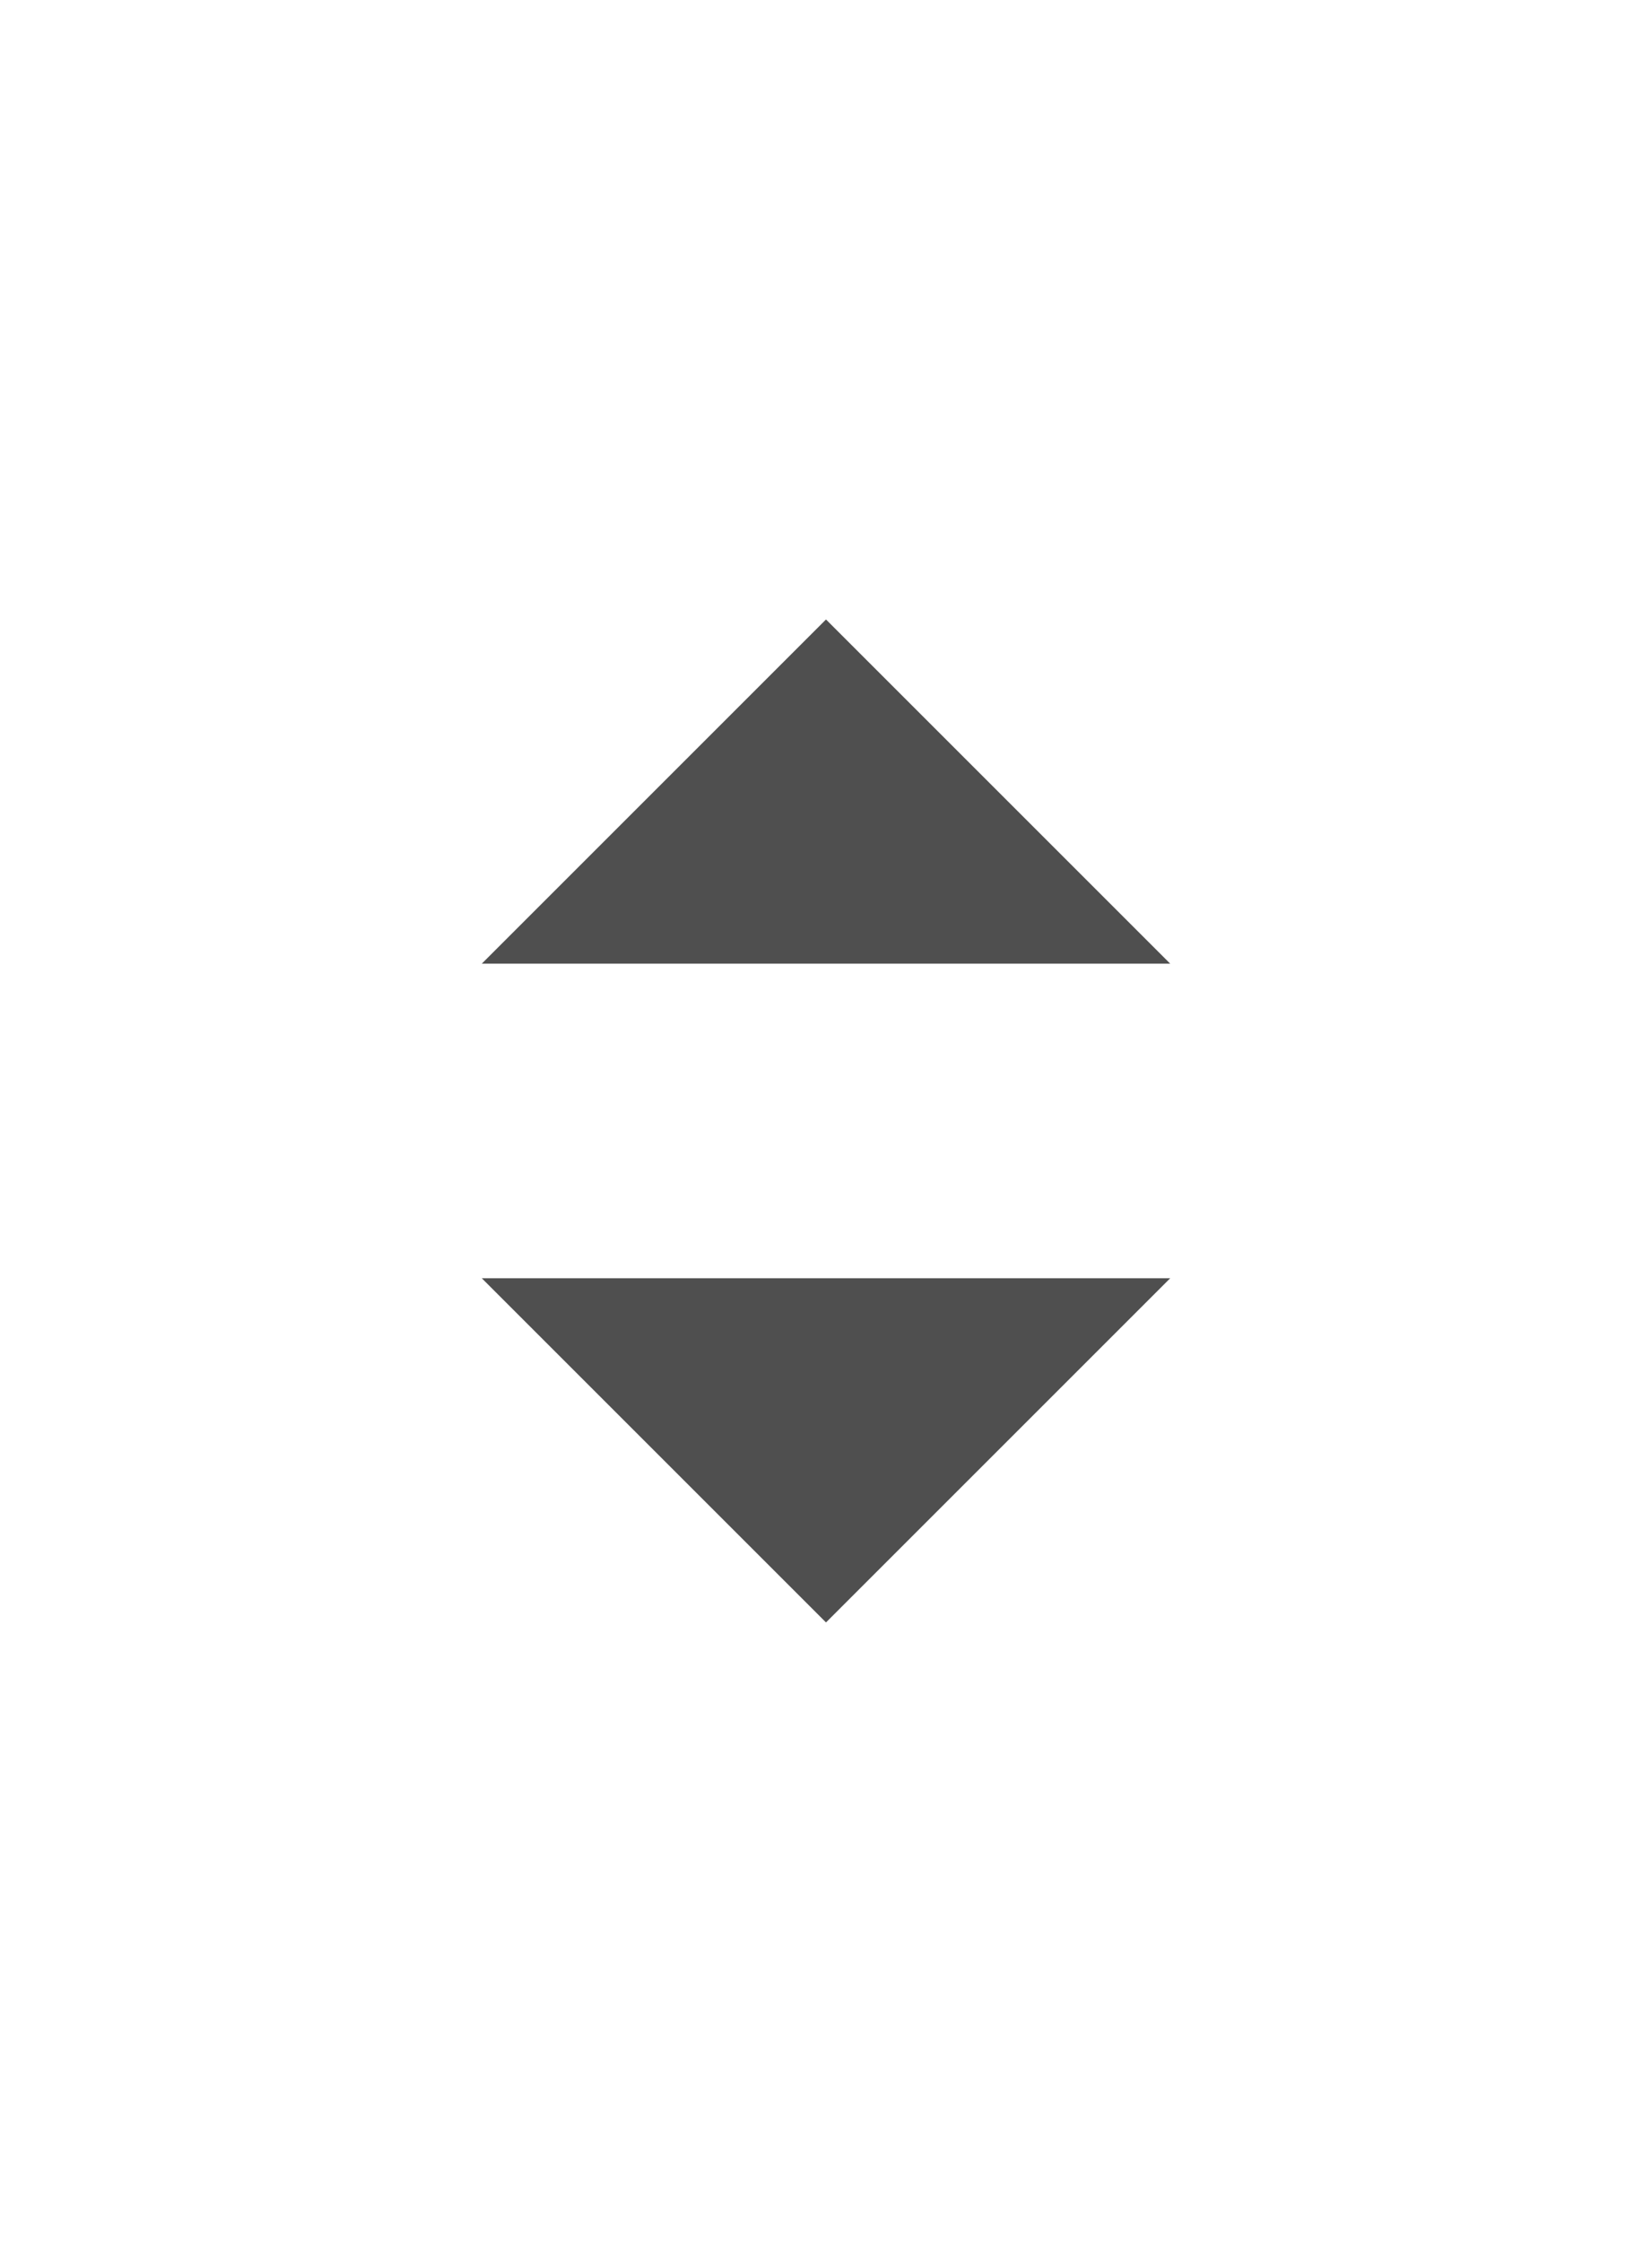 <svg width="14" height="19" viewBox="0 0 14 19" fill="none" xmlns="http://www.w3.org/2000/svg">
<path d="M4.083 10.833L7 13.75L9.917 10.833H4.083Z" fill="#4F4F4F"/>
<path d="M9.917 8.167L7 5.25L4.083 8.167L9.917 8.167Z" fill="#4F4F4F"/>
</svg>
